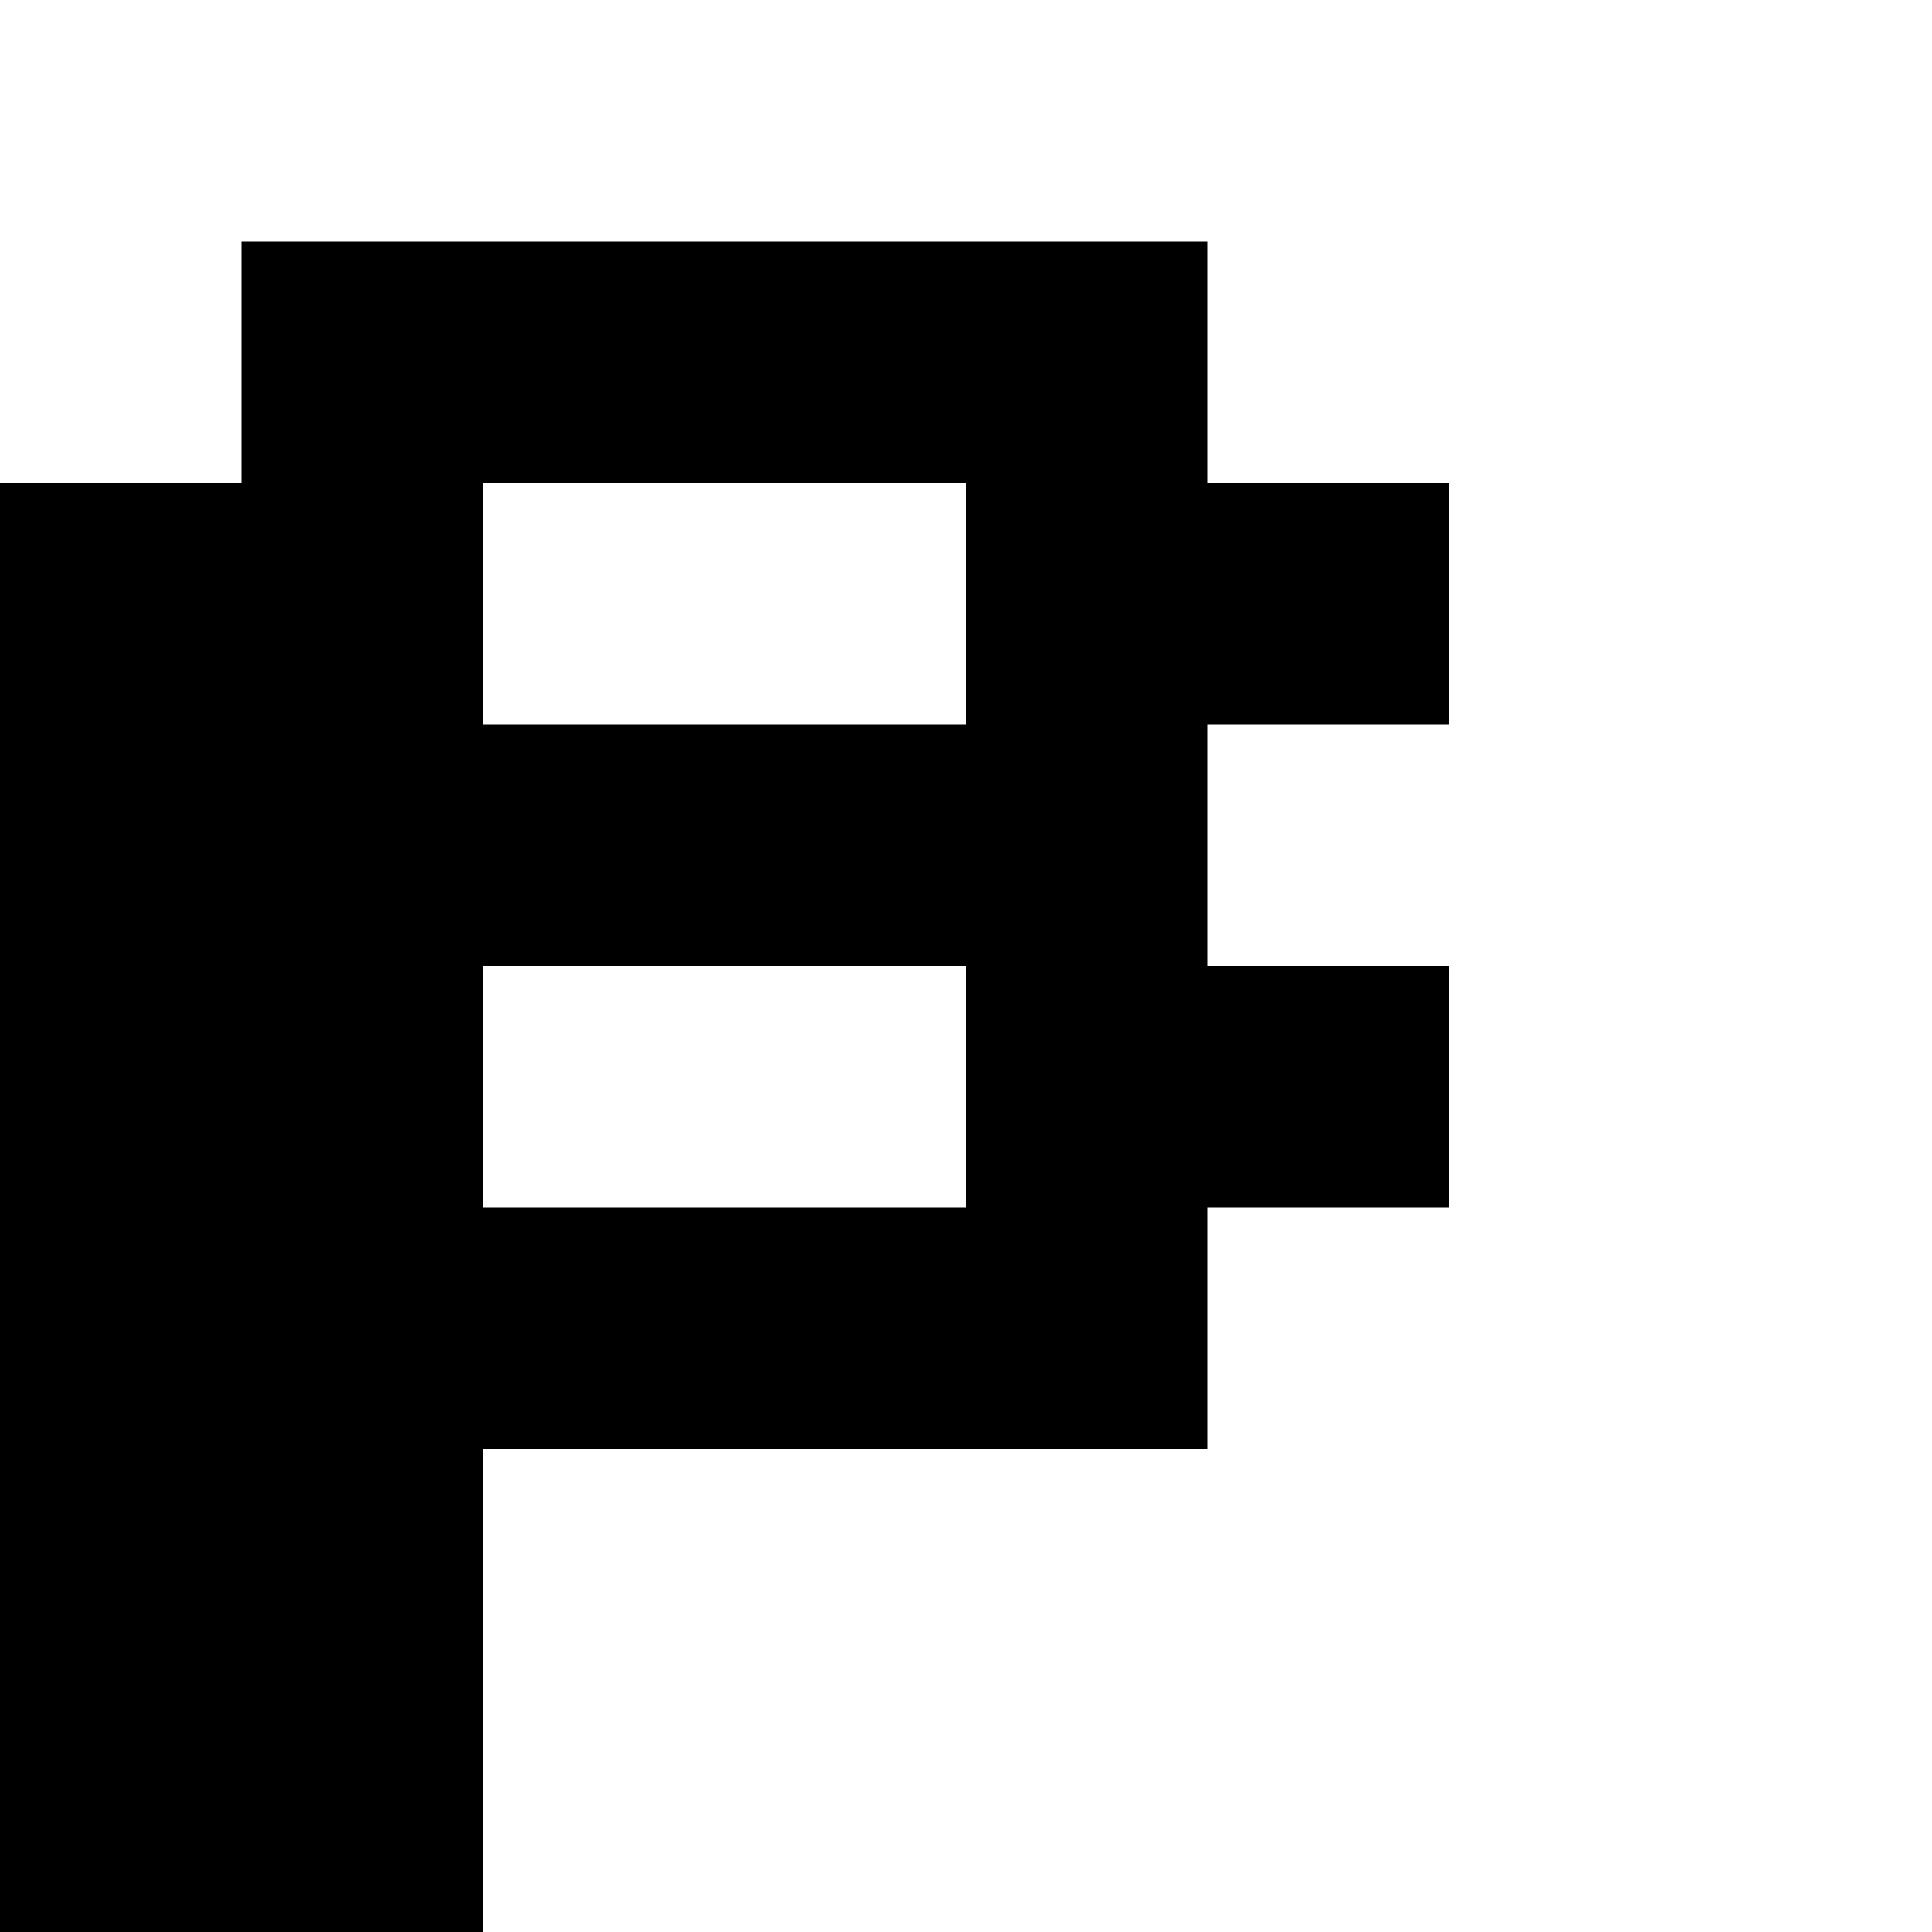 <?xml version="1.0" encoding="utf-8" ?>
<svg xmlns="http://www.w3.org/2000/svg" xmlns:ev="http://www.w3.org/2001/xml-events" xmlns:xlink="http://www.w3.org/1999/xlink" baseProfile="full" height="8px" version="1.1" viewBox="0 0 8 8" width="8px">
  <defs/>
  <g id="x000000_r0_g0_b0_a1.0">
    <path d="M 2,6 2,8 0,8 0,2 1,2 1,1 5,1 5,2 6,2 6,3 5,3 5,4 6,4 6,5 5,5 5,6 z M 3,4 2,4 2,5 3,5 4,5 4,4 z M 4,2 2,2 2,3 4,3 z" fill="#000000" fill-opacity="1.0" id="x000000_r0_g0_b0_a1.0_shape1"/>
  </g>
</svg>
